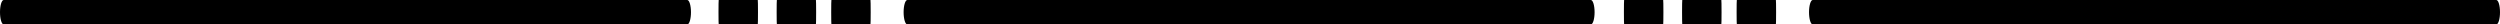 <?xml version="1.0" encoding="UTF-8"?><svg id="Layer_1" xmlns="http://www.w3.org/2000/svg" viewBox="0 0 1023.264 10"><path d="M281.299,10H1.52c-.839,0-1.52-2.239-1.52-5S.68,0,1.52,0h279.78c.839,0,1.52,2.239,1.52,5s-.68,5-1.52,5Z" style="stroke-width:0px;"/><path d="M651.154,10h-279.78c-.839,0-1.52-2.239-1.52-5s.68-5,1.52-5h279.78c.839,0,1.52,2.239,1.52,5s-.68,5-1.52,5Z" style="stroke-width:0px;"/><path d="M310.163,10h-15.992c-.048,0-.087-2.239-.087-5s.039-5,.087-5h15.992c.048,0,.087,2.239.087,5s-.039,5-.087,5Z" style="stroke-width:0px;"/><path d="M333.964,10h-15.992c-.048,0-.087-2.239-.087-5s.039-5,.087-5h15.992c.048,0,.087,2.239.087,5s-.039,5-.087,5Z" style="stroke-width:0px;"/><path d="M356.293,10h-15.992c-.048,0-.087-2.239-.087-5s.039-5,.087-5h15.992c.048,0,.087,2.239.087,5s-.039,5-.087,5Z" style="stroke-width:0px;"/><path d="M680.754,10h-15.992c-.048,0-.087-2.239-.087-5s.039-5,.087-5h15.992c.048,0,.087,2.239.087,5s-.039,5-.087,5Z" style="stroke-width:0px;"/><path d="M704.555,10h-15.992c-.048,0-.087-2.239-.087-5s.039-5,.087-5h15.992c.048,0,.087,2.239.087,5s-.039,5-.087,5Z" style="stroke-width:0px;"/><path d="M726.884,10h-15.992c-.048,0-.087-2.239-.087-5s.039-5,.087-5h15.992c.048,0,.087,2.239.087,5s-.039,5-.087,5Z" style="stroke-width:0px;"/><path d="M1021.744,10h-279.78c-.839,0-1.52-2.239-1.52-5s.68-5,1.52-5h279.78c.839,0,1.52,2.239,1.52,5s-.68,5-1.52,5Z" style="stroke-width:0px;"/></svg>
